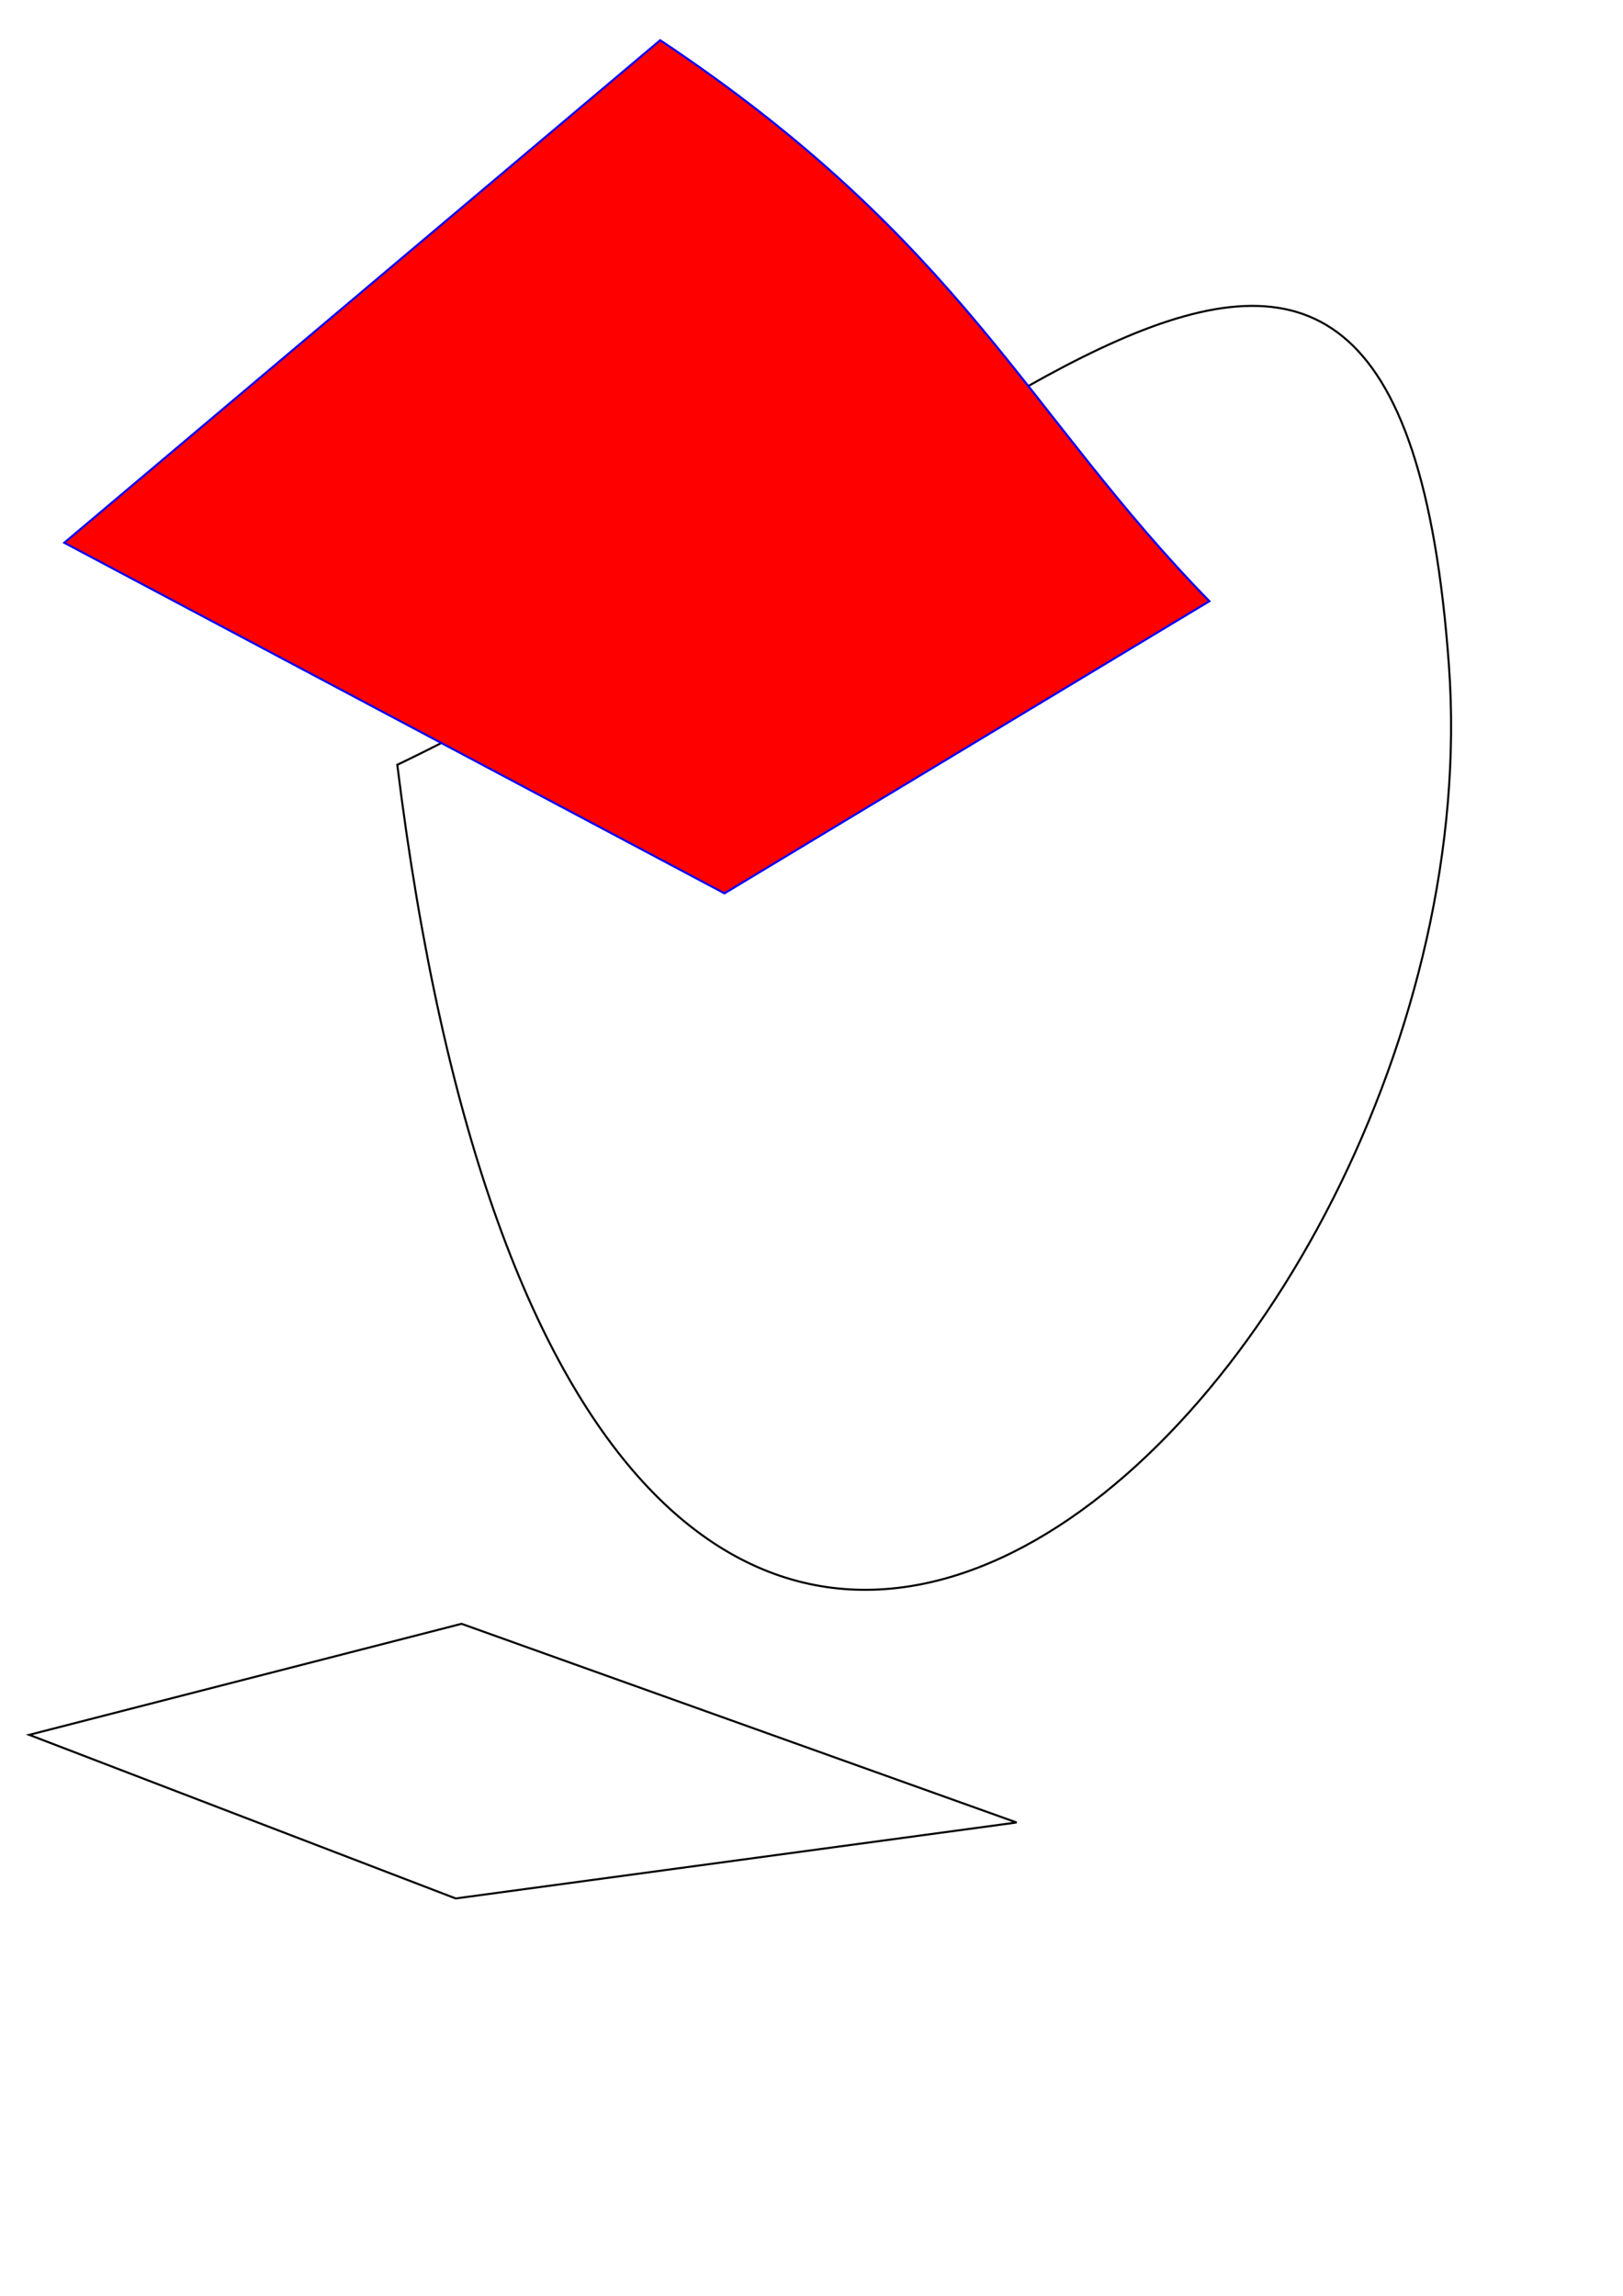 <?xml version="1.0" encoding="UTF-8" standalone="no"?>
<!-- Created with Inkscape (http://www.inkscape.org/) -->

<svg
   xmlns:dc="http://purl.org/dc/elements/1.1/"
   xmlns:cc="http://creativecommons.org/ns#"
   xmlns:rdf="http://www.w3.org/1999/02/22-rdf-syntax-ns#"
   xmlns:svg="http://www.w3.org/2000/svg"
   xmlns="http://www.w3.org/2000/svg"
   xmlns:sodipodi="http://sodipodi.sourceforge.net/DTD/sodipodi-0.dtd"
   xmlns:inkscape="http://www.inkscape.org/namespaces/inkscape"
   width="210mm"
   height="297mm"
   viewBox="0 0 210 297"
   version="1.1"
   id="svg8"
   inkscape:version="0.92.5 (2060ec1f9f, 2020-04-08)"
   sodipodi:docname="test.svg">
  <defs
     id="defs2" />
  <sodipodi:namedview
     id="base"
     pagecolor="#ffffff"
     bordercolor="#666666"
     borderopacity="1.0"
     inkscape:pageopacity="0.0"
     inkscape:pageshadow="2"
     inkscape:zoom="0.35"
     inkscape:cx="400"
     inkscape:cy="560"
     inkscape:document-units="mm"
     inkscape:current-layer="layer1"
     showgrid="false"
     inkscape:window-width="1536"
     inkscape:window-height="811"
     inkscape:window-x="0"
     inkscape:window-y="23"
     inkscape:window-maximized="0" />
  <g
     inkscape:label="Layer 1"
     inkscape:groupmode="layer"
     id="layer1">
    <path
       style="fill:none;stroke:#000000;stroke-width:0.265px;stroke-linecap:butt;stroke-linejoin:miter;stroke-opacity:1"
       d="M 51.405,98.94 C 125.488,63.411 180.673,-7.649 187.476,86.089 194.28,179.827 75.595,293.976 51.405,98.94 Z"
       id="path3986"
       inkscape:connector-curvature="0" />
    <path
       style="fill:#ff0000;stroke:#0000ff;stroke-width:0.265px;stroke-linecap:butt;stroke-linejoin:miter;stroke-opacity:1"
       d="M 85.423,5.202 8.315,70.214 93.738,115.571 156.482,77.774 C 132.842,53.589 124.649,31.335 85.423,5.202 Z"
       id="path3988"
       inkscape:connector-curvature="0"
       sodipodi:nodetypes="ccccc" />
    <path
       style="fill:none;stroke:#000000;stroke-width:0.265px;stroke-linecap:butt;stroke-linejoin:miter;stroke-opacity:1"
       d="m 3.78,224.429 55.94,-14.363 71.815,25.702 -72.571,9.827 z"
       id="path3990"
       inkscape:connector-curvature="0" />
    <path
       style="fill:none;stroke:#000000;stroke-width:0.265px;stroke-linecap:butt;stroke-linejoin:miter;stroke-opacity:1"
       d="M -191.256,108.012 C -127,43 -40.228,-65.189 -21.167,65.679 -1.637,199.758 -215.92,435.474 -191.256,108.012"
       id="path3992"
       inkscape:connector-curvature="0"
       sodipodi:nodetypes="csc" />
  </g>
</svg>
